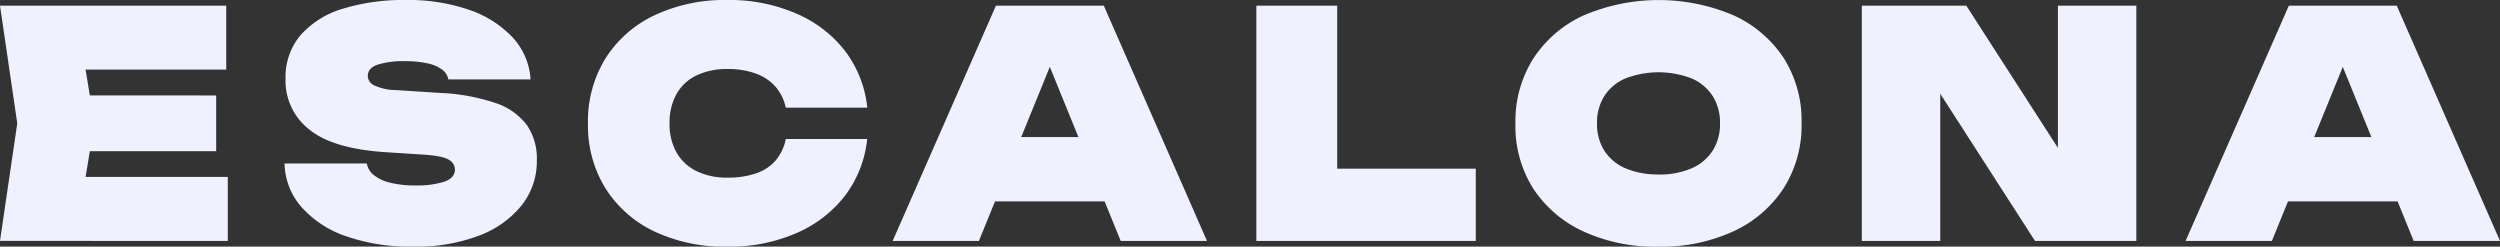 <svg xmlns="http://www.w3.org/2000/svg" viewBox="0 0 547.22 53.98"><rect x="0" y="0" width="547.22" height="53.98" fill="#333333" stroke="none"/><defs><style>.cls-1{fill:#eff1ff;}</style></defs><title>escalona</title><g id="Capa_2" data-name="Capa 2"><g id="Capa_1-2" data-name="Capa 1"><path class="cls-1" d="M20.67,27,17.51,46.15l-6.73-7.42H49.86v14H0L3.78,27,0,1.24H49.52v14H10.78l6.73-7.42Zm26.65-6.11V33.1H8.52V20.88Z"/><path class="cls-1" d="M62.29,35.78h18a4.28,4.28,0,0,0,1.58,2.58A9.12,9.12,0,0,0,85.43,40a22,22,0,0,0,5.43.59,19.69,19.69,0,0,0,6.42-.83c1.53-.55,2.3-1.44,2.3-2.67a2.47,2.47,0,0,0-1.3-2.1q-1.31-.85-5.36-1.13l-8.52-.55q-11.59-.75-16.75-5a13.51,13.51,0,0,1-5.15-11,14.26,14.26,0,0,1,3.29-9.62A20,20,0,0,1,75,1.92,45.35,45.35,0,0,1,88.94,0a40.62,40.62,0,0,1,13.77,2.16,23.23,23.23,0,0,1,9.54,6.08,14.72,14.72,0,0,1,3.88,9.14h-18a3.35,3.35,0,0,0-1.34-2.13,8.09,8.09,0,0,0-3.19-1.38,22.54,22.54,0,0,0-5-.48,18.5,18.5,0,0,0-5.94.76c-1.44.5-2.16,1.33-2.16,2.47a2.35,2.35,0,0,0,1.27,2,11.53,11.53,0,0,0,4.91,1.1l9.62.62a43.3,43.3,0,0,1,12.22,2.23,14,14,0,0,1,6.83,4.84A12.92,12.92,0,0,1,117.51,35,15.57,15.57,0,0,1,114.14,45a21.75,21.75,0,0,1-9.44,6.63A38.9,38.9,0,0,1,90.52,54a43.24,43.24,0,0,1-14.7-2.27A22.87,22.87,0,0,1,66,45.33,14.86,14.86,0,0,1,62.29,35.78Z"/><path class="cls-1" d="M189.82,30.42A24.78,24.78,0,0,1,185,42.79,26.81,26.81,0,0,1,174.37,51,36.57,36.57,0,0,1,159.26,54a36.19,36.19,0,0,1-16.07-3.36,25.61,25.61,0,0,1-10.68-9.45A26.13,26.13,0,0,1,128.7,27a26.13,26.13,0,0,1,3.81-14.18,25.52,25.52,0,0,1,10.68-9.44A36.05,36.05,0,0,1,159.26,0a36.57,36.57,0,0,1,15.11,3A26.81,26.81,0,0,1,185,11.19a24.78,24.78,0,0,1,4.84,12.37H172A10.43,10.43,0,0,0,169.77,19a10.54,10.54,0,0,0-4.29-2.89,17.76,17.76,0,0,0-6.22-1,15.27,15.27,0,0,0-6.83,1.41,9.91,9.91,0,0,0-4.36,4.08A12.8,12.8,0,0,0,146.56,27a12.56,12.56,0,0,0,1.51,6.35,10.1,10.1,0,0,0,4.36,4.09,15,15,0,0,0,6.83,1.44,18.81,18.81,0,0,0,6.22-.93,9.85,9.85,0,0,0,4.29-2.81A10.49,10.49,0,0,0,172,30.42Z"/><path class="cls-1" d="M241.61,1.24l22.59,51.5H245.31L227.53,9.07h4.53L214.27,52.74H195.39L218,1.24ZM211.94,44.09V30H247V44.09Z"/><path class="cls-1" d="M292.7,1.24V44.92l-8-8h38.33V52.74H275V1.24Z"/><path class="cls-1" d="M363,54a37.77,37.77,0,0,1-16.45-3.36,26.09,26.09,0,0,1-11-9.45A25.6,25.6,0,0,1,331.71,27a25.6,25.6,0,0,1,3.91-14.18,26,26,0,0,1,11-9.44,41.81,41.81,0,0,1,32.89,0,26,26,0,0,1,11,9.44A25.6,25.6,0,0,1,394.34,27a25.6,25.6,0,0,1-3.91,14.18,26.09,26.09,0,0,1-11,9.45A37.76,37.76,0,0,1,363,54Zm0-15.8a17.78,17.78,0,0,0,7.21-1.33A10.35,10.35,0,0,0,374.87,33a10.82,10.82,0,0,0,1.62-6,10.84,10.84,0,0,0-1.62-6,10.35,10.35,0,0,0-4.63-3.85,20.21,20.21,0,0,0-14.42,0A10.32,10.32,0,0,0,351.18,21a10.84,10.84,0,0,0-1.61,6,10.81,10.81,0,0,0,1.61,6,10.32,10.32,0,0,0,4.64,3.85A17.71,17.71,0,0,0,363,38.18Z"/><path class="cls-1" d="M455.26,39.83,450.45,41V1.24h17.17v51.5H445.44L419.89,13.05l4.81-1.17V52.74H407.53V1.24H430.4Z"/><path class="cls-1" d="M524.62,1.24l22.6,51.5H528.33L510.54,9.07h4.54L497.29,52.74H478.4L501,1.24ZM495,44.09V30h35.09V44.09Z"/></g></g></svg>
